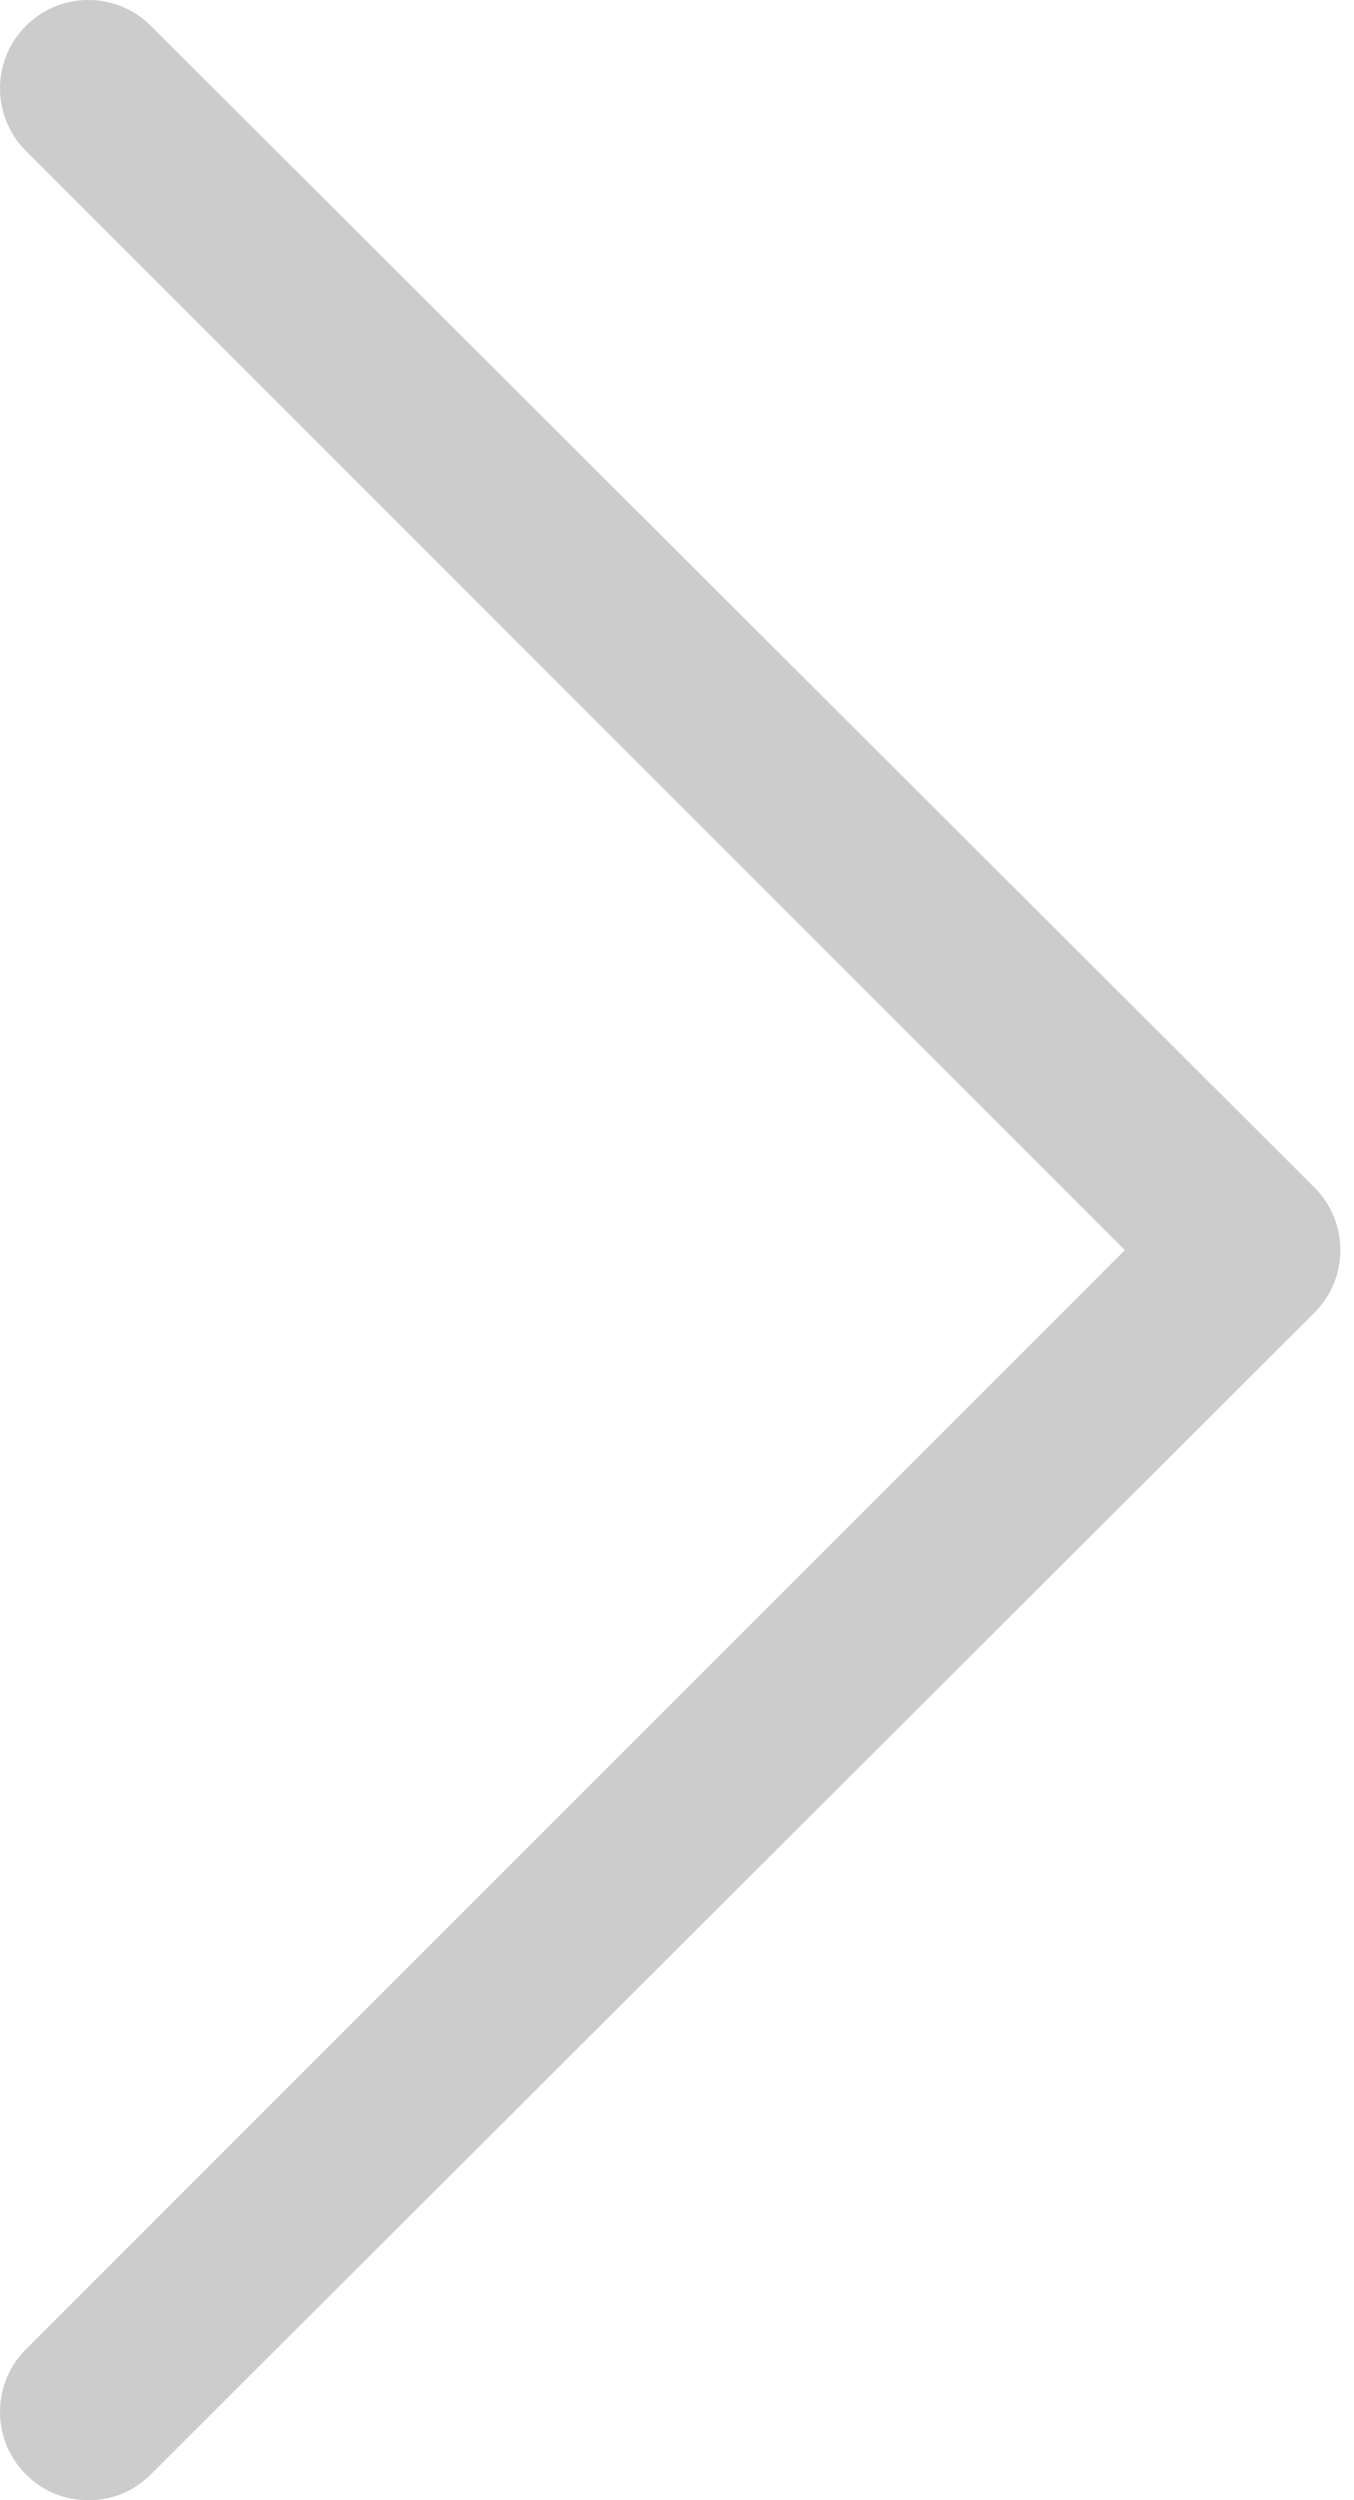<svg width="26" height="48" viewBox="0 0 26 48" fill="none" xmlns="http://www.w3.org/2000/svg">
<path opacity="0.2" d="M2.897 47.504C2.566 47.834 2.152 48 1.697 48C1.242 48 0.828 47.834 0.497 47.504C-0.165 46.841 -0.165 45.766 0.497 45.103L21.6 24L0.497 2.897C-0.165 2.234 -0.165 1.159 0.497 0.497C1.159 -0.166 2.235 -0.166 2.897 0.497L25.242 22.8C25.904 23.462 25.904 24.538 25.242 25.2L2.897 47.504Z" fill="black"/>
</svg>

